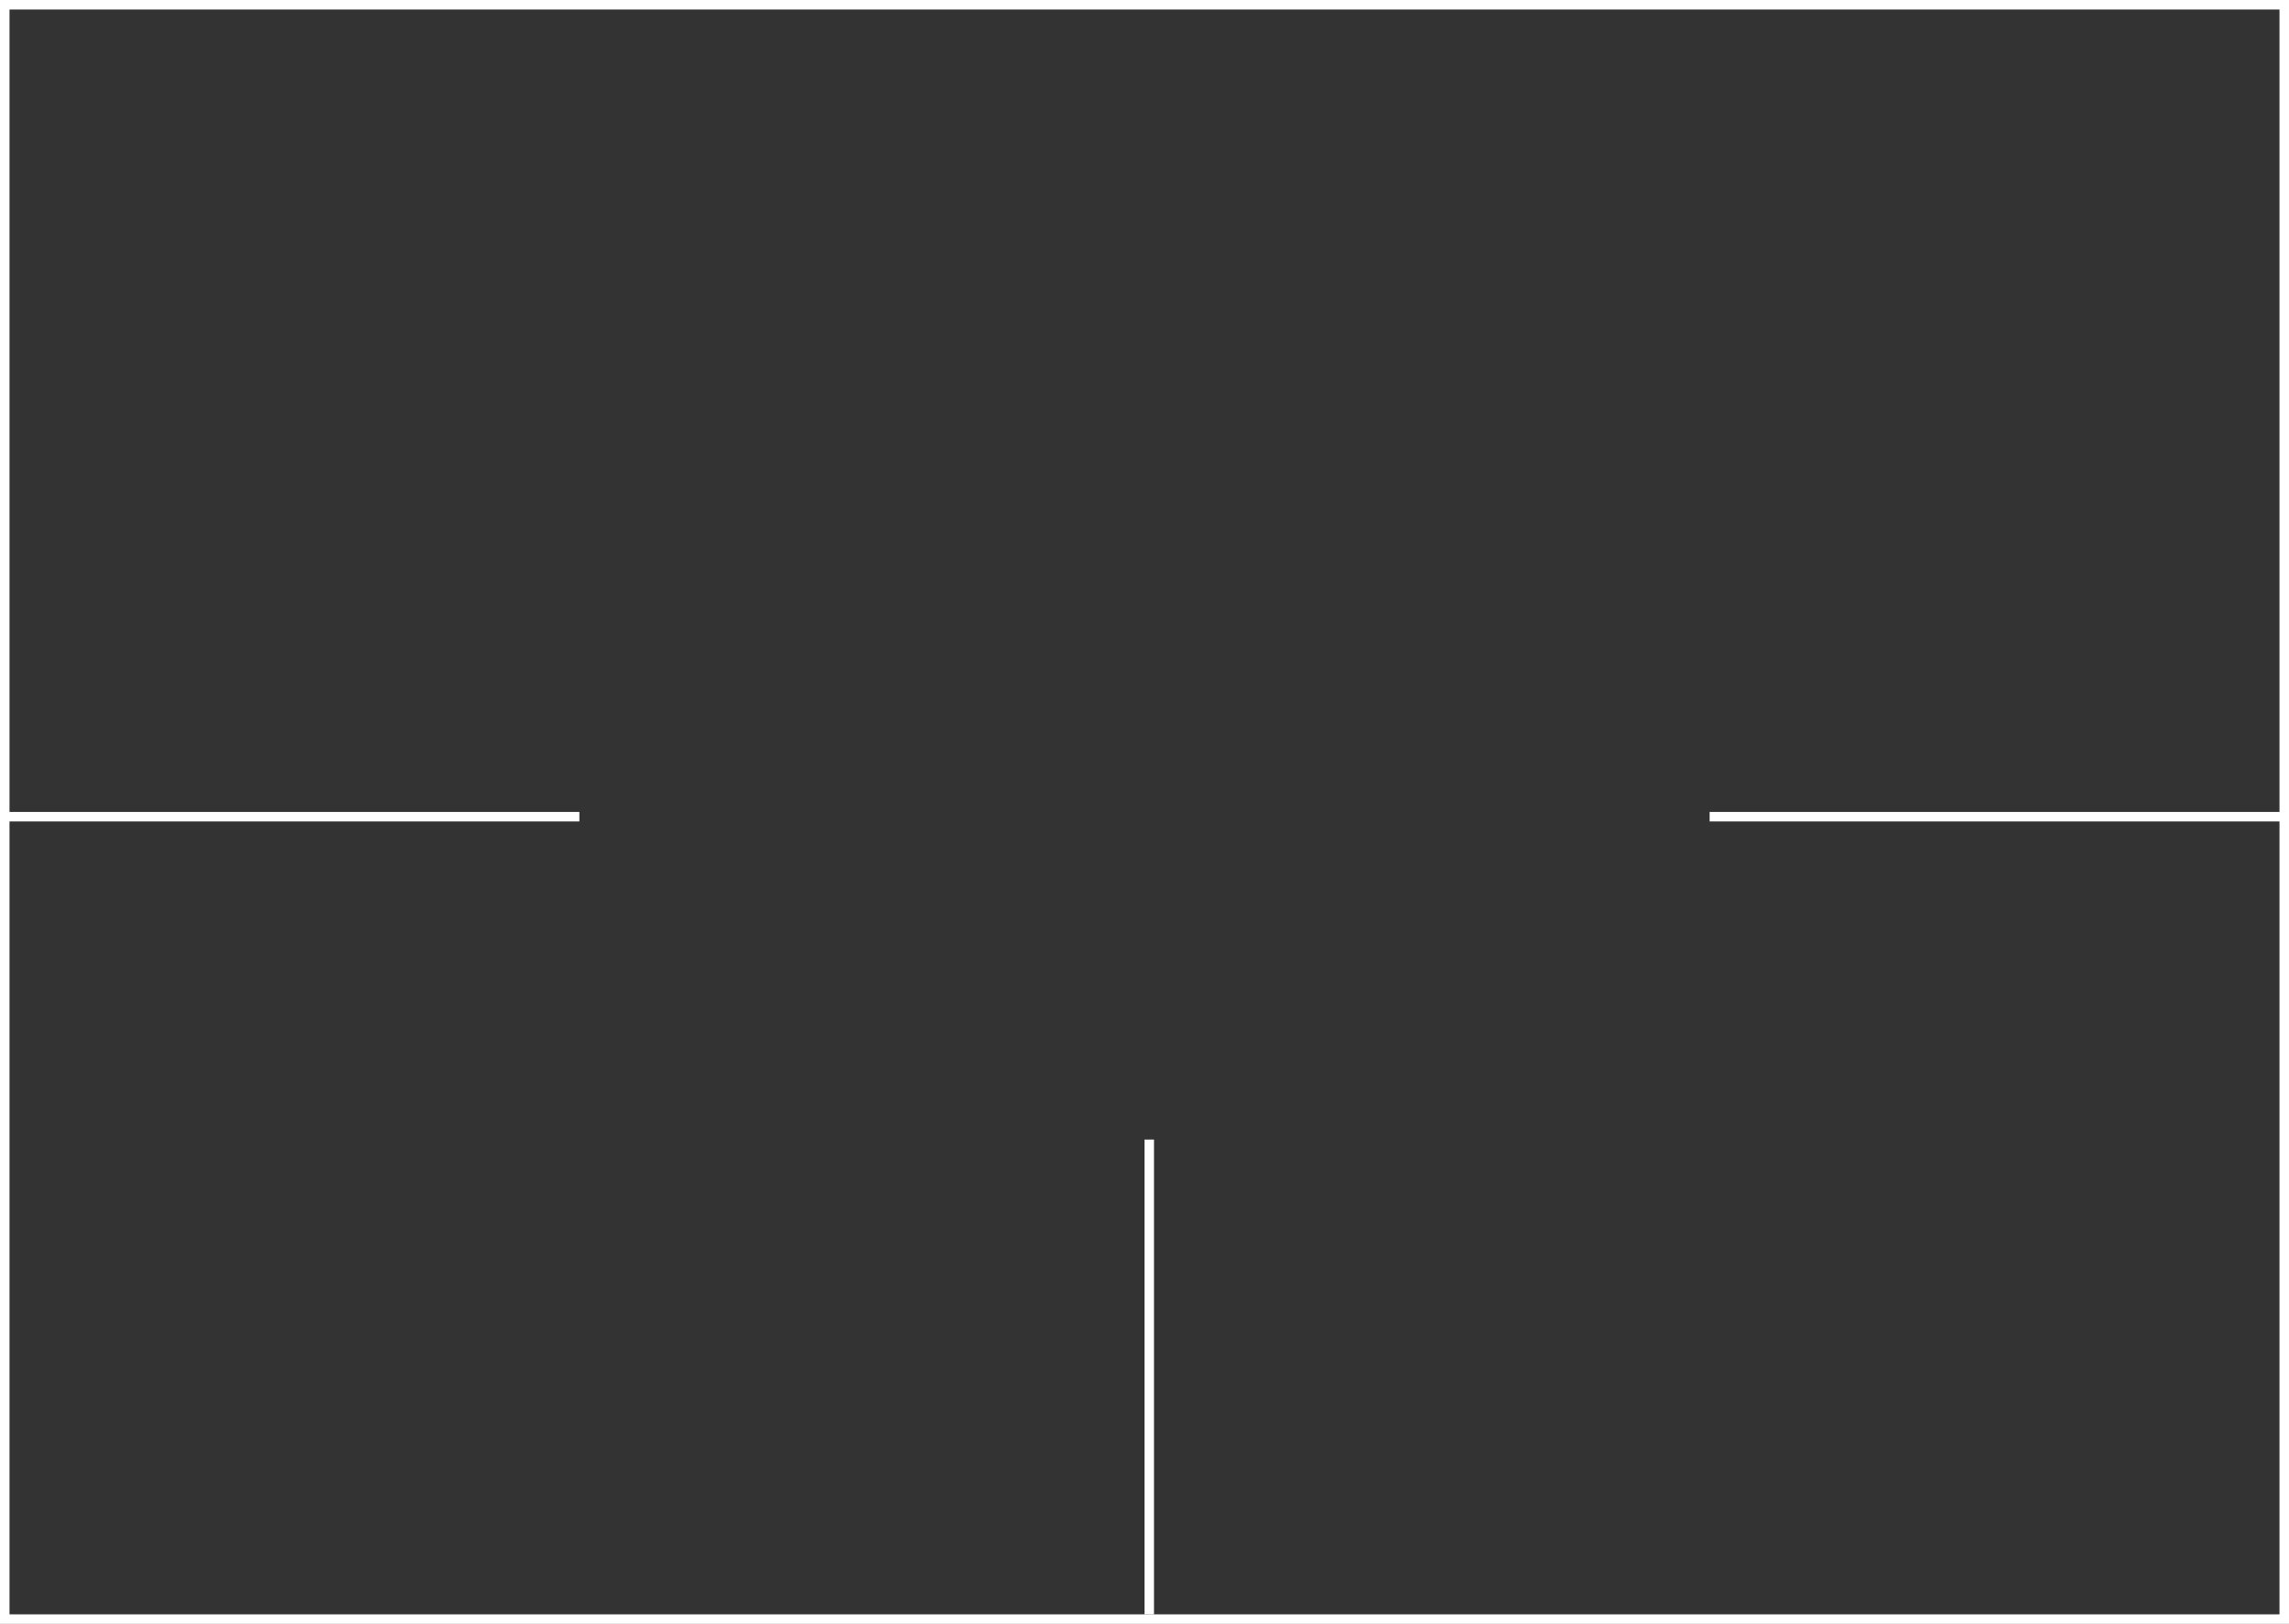 <svg width="241" height="171" viewBox="0 0 241 171" fill="none" xmlns="http://www.w3.org/2000/svg">
<rect x="0" y="0" width="241" height="171" fill="#333333" stroke="none"/>
<rect x="0.5" y="0.5" width="240" height="170" stroke="white"/>
<path d="M0 86H61" stroke="white"/>
<path d="M180 86H241" stroke="white"/>
<path d="M121 170L121 120" stroke="white"/>
</svg>
